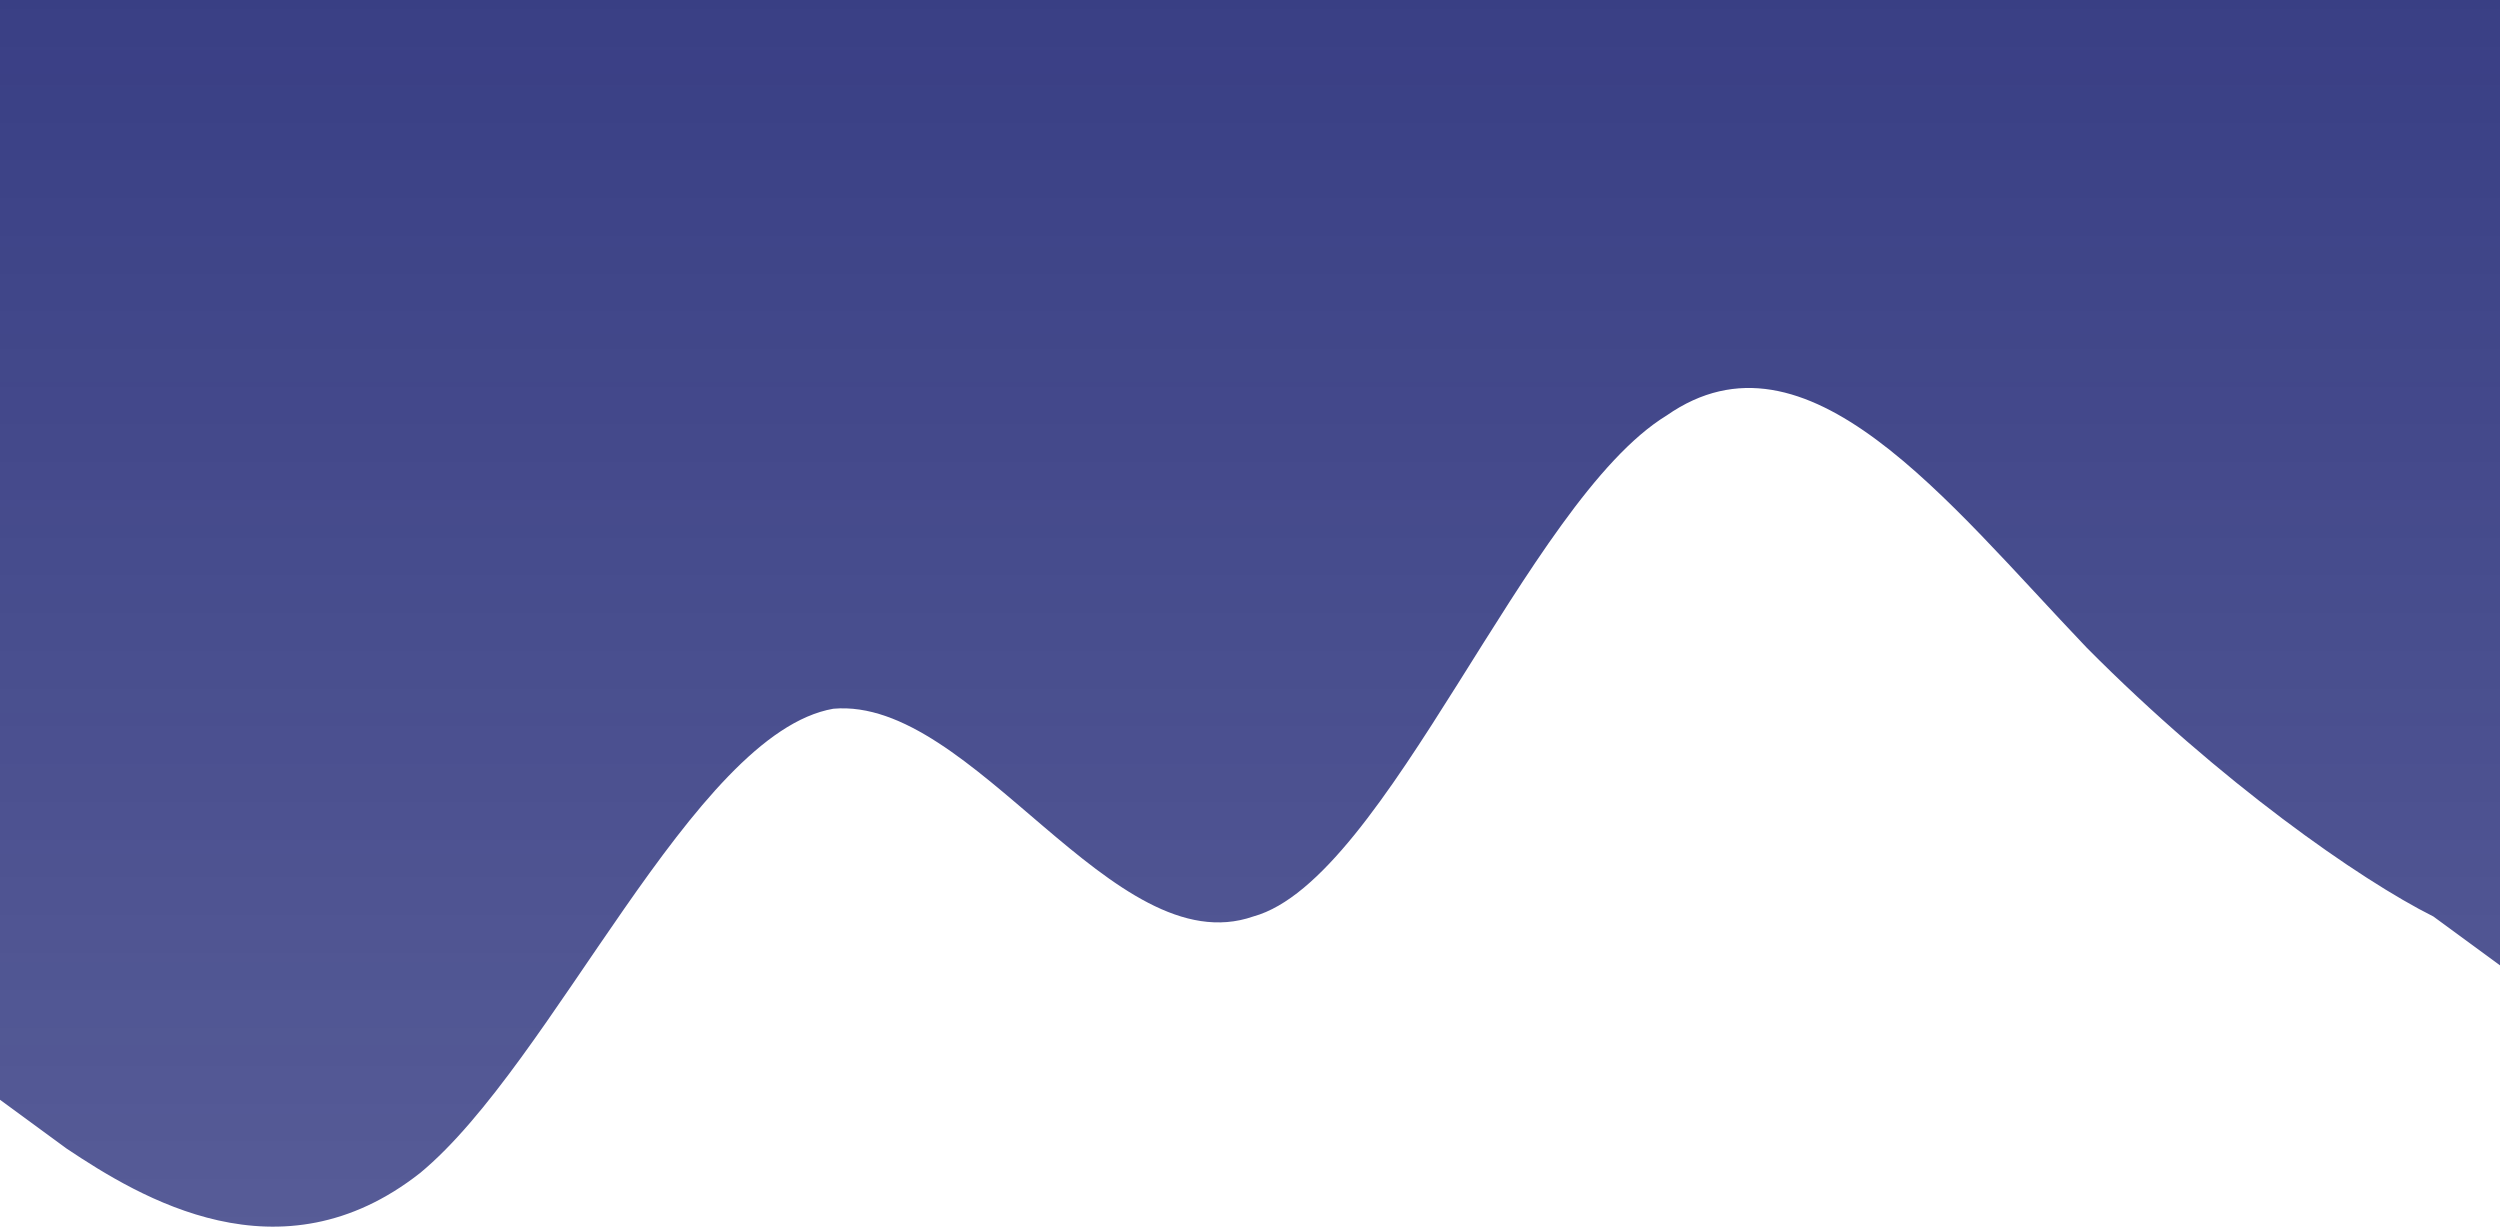 <svg width="375" height="184" viewBox="0 0 375 184" fill="none" xmlns="http://www.w3.org/2000/svg">
<path fill-rule="evenodd" clip-rule="evenodd" d="M0 164.963L10 172.295C21 179.627 42 192.457 63 175.961C83 159.465 104 109.976 125 106.31C146 104.477 167 144.801 188 137.469C208 131.971 229 75.15 250 62.319C271 47.656 292 75.15 313 97.145C333 117.307 354 131.971 365 137.469L375 144.801V0H365C354 0 333 0 313 0C292 0 271 0 250 0C229 0 208 0 188 0C167 0 146 0 125 0C104 0 83 0 63 0C42 0 21 0 10 0H0V164.963Z" fill="url(#paint0_linear_10_0)" fill-opacity="0.85"/>
<defs>
<linearGradient id="paint0_linear_10_0" x1="187.5" y1="0" x2="187.5" y2="184" gradientUnits="userSpaceOnUse">
<stop stop-color="#161D6F"/>
<stop offset="1" stop-color="#161D6F" stop-opacity="0.85"/>
</linearGradient>
</defs>
</svg>
